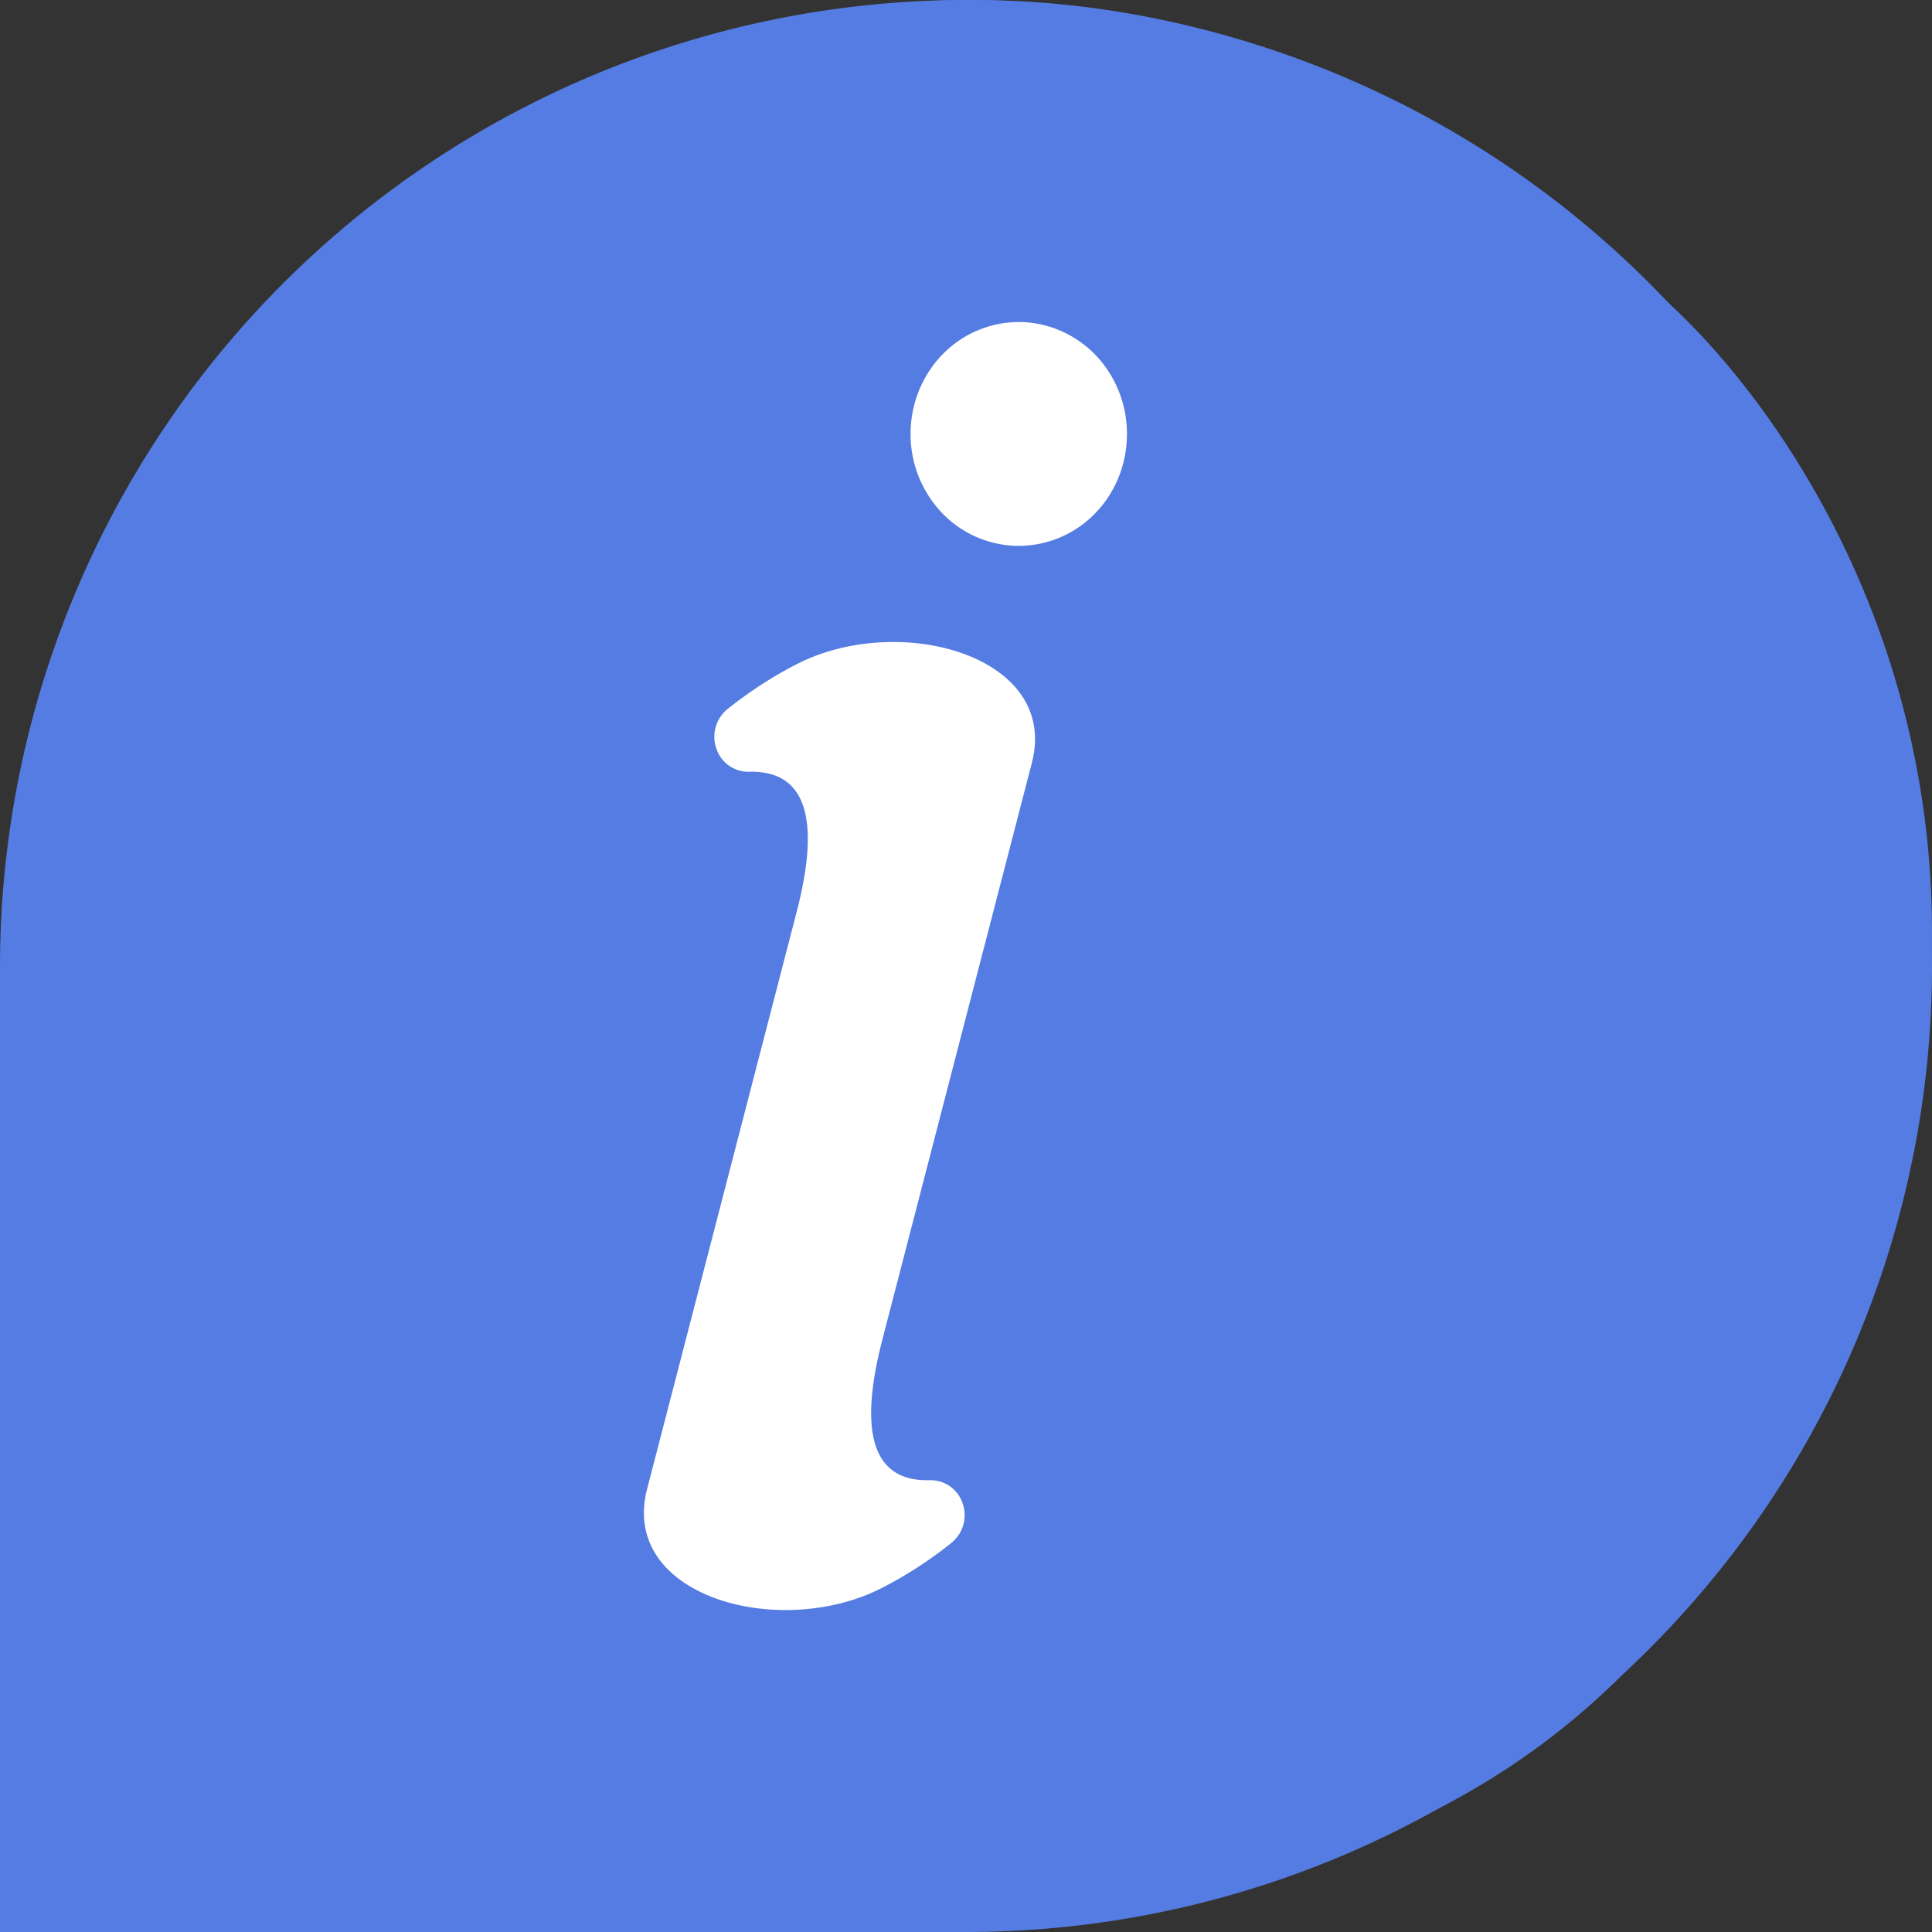 <svg width="13" height="13" fill="none" xmlns="http://www.w3.org/2000/svg"><rect width="100%" height="100%" fill="#333333" stroke="none"/><path d="M12.235 9.355C10.432 13.008 7.726 13.35.4 12.78-.163 9.925-.515 4.573 2.09 1.933c2.819-2.855 6.764-2.284 9.018 0 1.127.951 2.93 3.768 1.127 7.422Z" fill="#557CE2"/><path d="M6.5 0A6.507 6.507 0 0 0 0 6.5V13h6.5a6.5 6.5 0 1 0 0-13Zm0 12.48H.52V6.5a5.98 5.98 0 1 1 5.98 5.98Zm1.552-9.262a.691.691 0 1 1-1.383 0 .691.691 0 0 1 1.383 0Zm-.608 2.03L6.49 8.805c-.185.692.016.873.303.866a.216.216 0 0 1 .14.385c-.141.11-.294.206-.455.284-.654.316-1.665.044-1.489-.614l.954-3.559c.185-.692-.016-.873-.302-.866a.215.215 0 0 1-.14-.385c.14-.11.293-.206.455-.284.653-.316 1.664-.044 1.488.614Z" fill="#557CE2"/><path d="M7.583 2.92c0 .2-.076.392-.213.533a.716.716 0 0 1-.515.22.716.716 0 0 1-.515-.22.767.767 0 0 1-.213-.533c0-.2.076-.391.213-.533a.716.716 0 0 1 .515-.22c.193 0 .378.08.515.22a.767.767 0 0 1 .213.533Zm-.64 2.214L5.937 9.015c-.195.755.017.953.319.945a.227.227 0 0 1 .221.155.24.24 0 0 1-.073.265c-.149.12-.31.224-.48.31-.69.345-1.755.048-1.57-.67L5.36 6.138c.196-.755-.017-.952-.319-.945a.227.227 0 0 1-.22-.154.24.24 0 0 1 .072-.266c.15-.12.31-.224.48-.31.69-.344 1.756-.047 1.57.67Z" fill="#fff"/></svg>